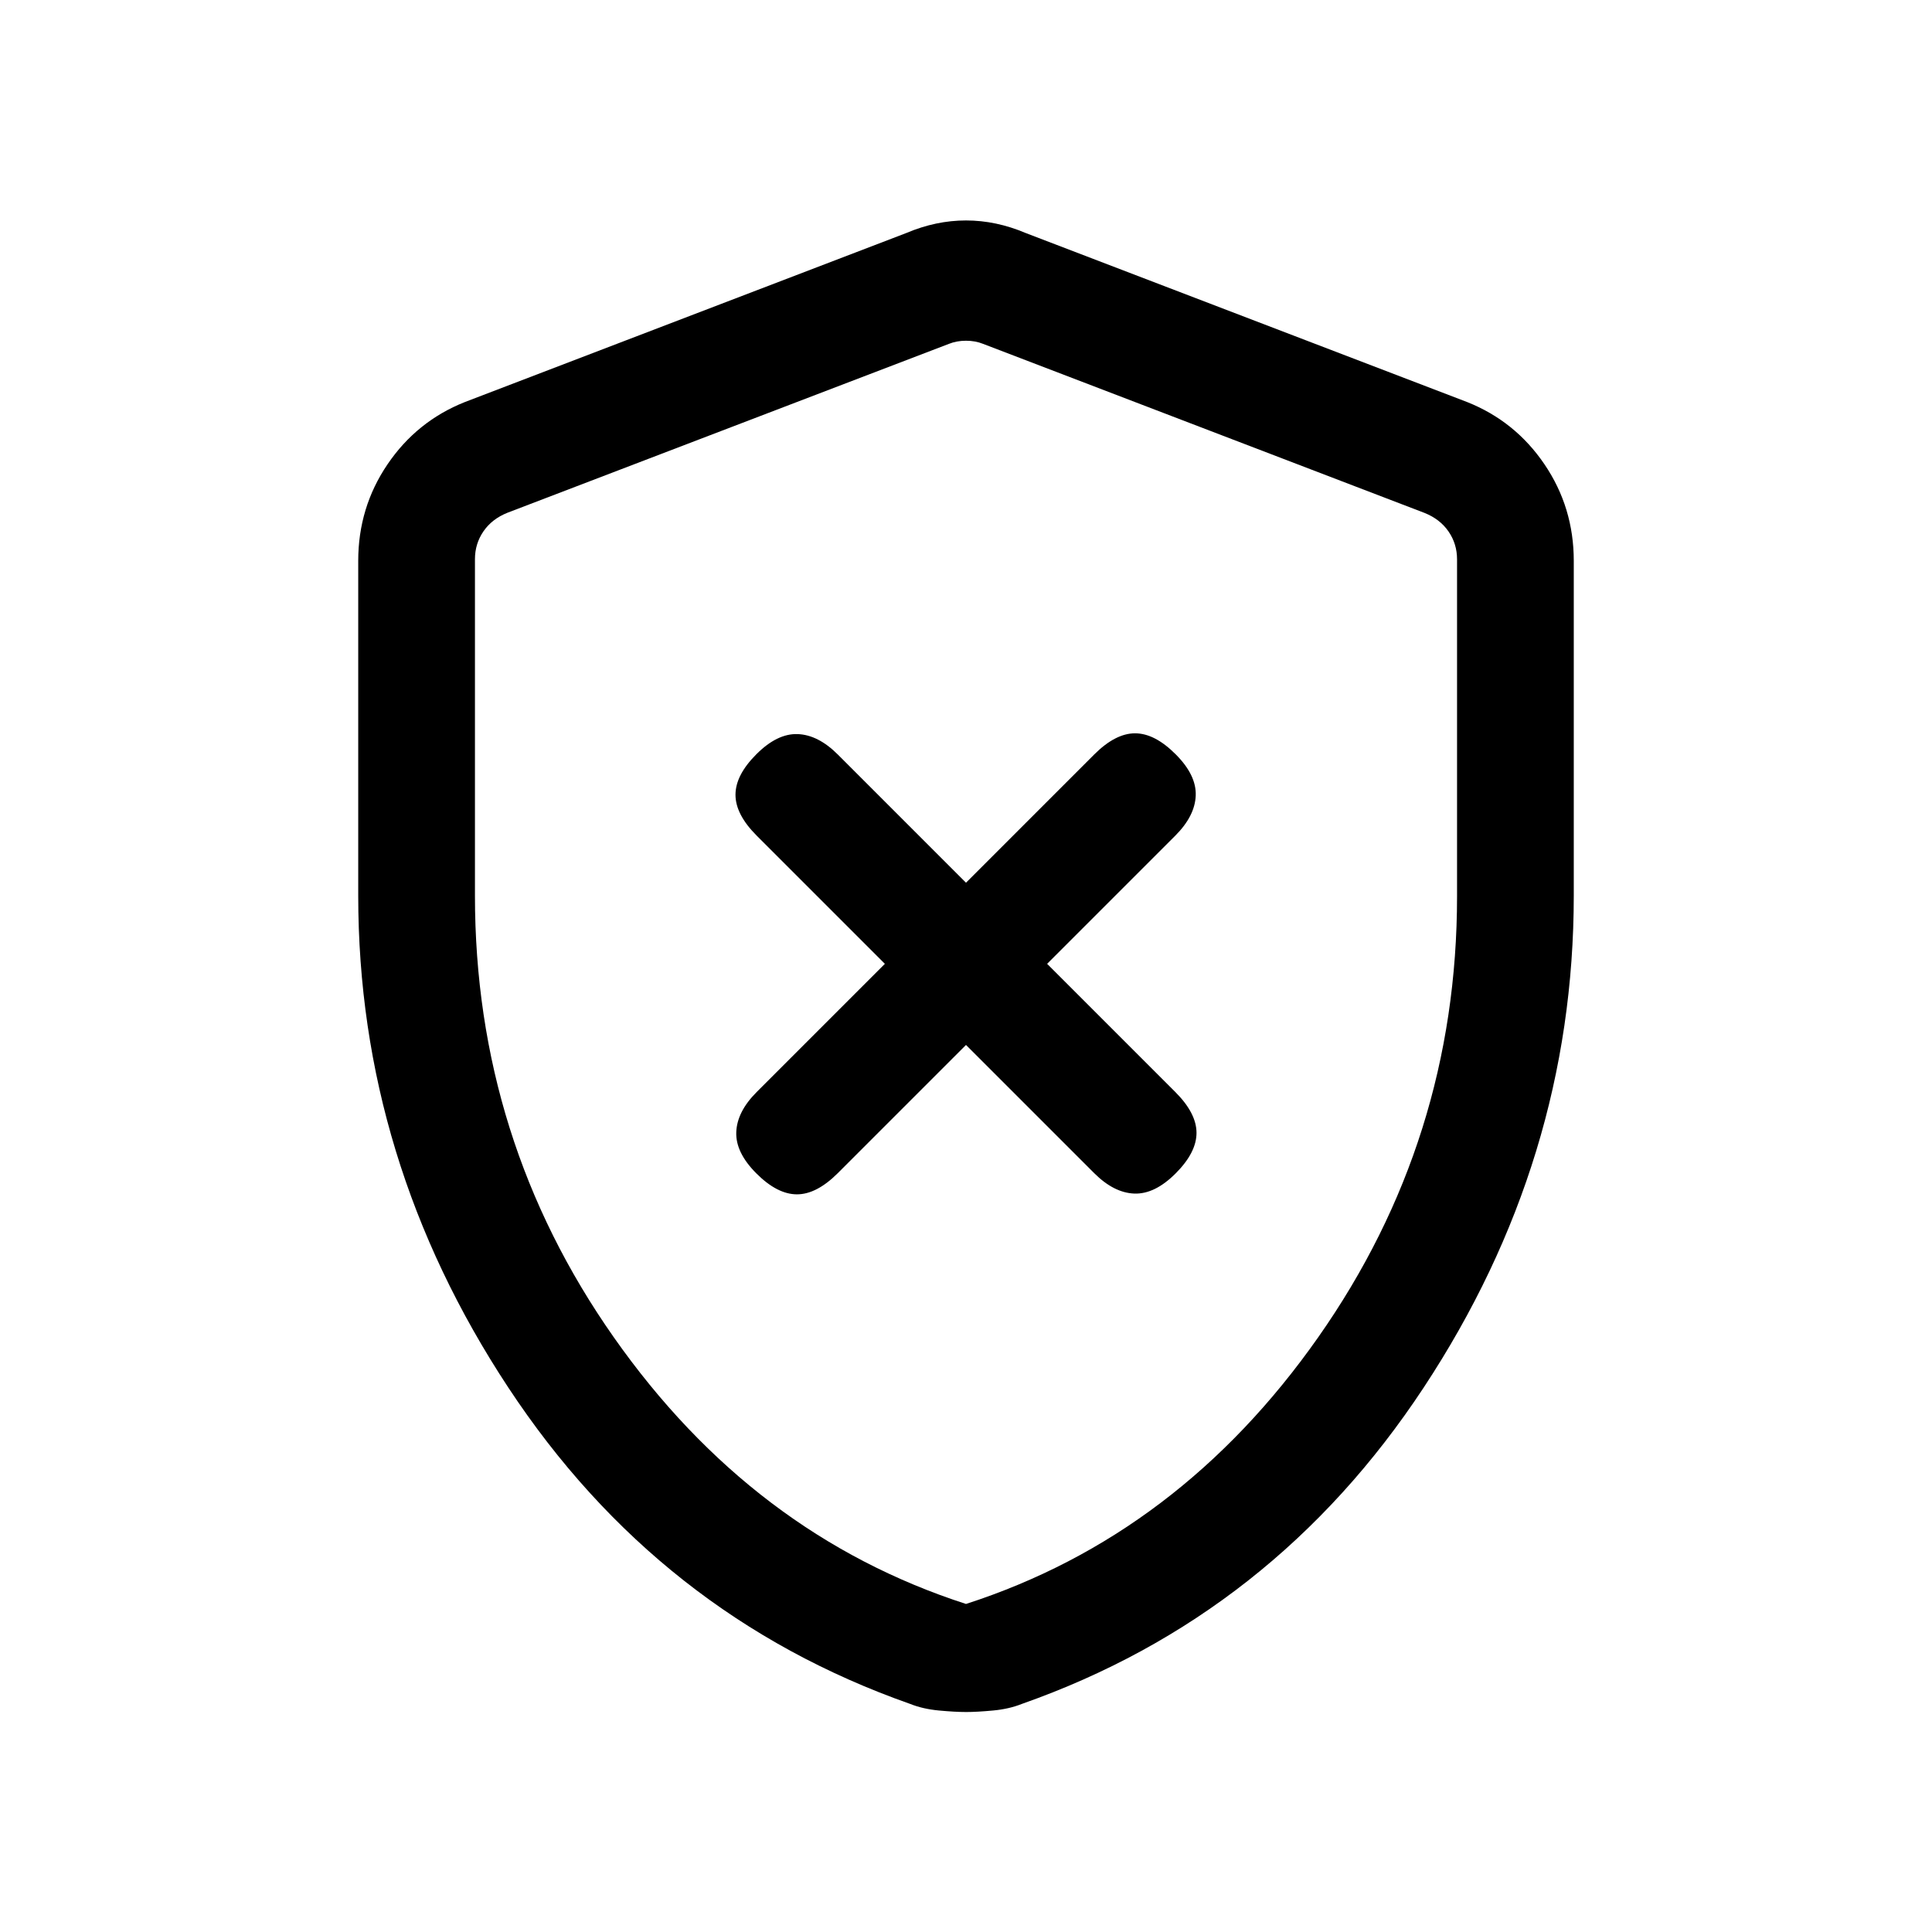 <svg xmlns="http://www.w3.org/2000/svg" height="20" viewBox="0 -960 960 960" width="20"><path d="m480-440.77 63.68 63.68q9.78 9.78 19.94 10.17 10.15.38 20.53-10 10.39-10.39 10.39-20.16t-10.55-20.32l-63.68-63.68 63.68-63.68q9.78-9.78 10.16-19.93.39-10.16-10-20.54-10.38-10.39-20.15-10.39-9.77 0-20.32 10.55L480-521.38l-63.68-63.69q-9.78-9.78-19.94-10.16-10.15-.39-20.53 10-10.39 10.38-10.39 20.15 0 9.77 10.55 20.32l63.68 63.68-63.68 63.68q-9.78 9.78-10.16 19.94-.39 10.15 10 20.54 10.38 10.38 20.15 10.38 9.77 0 20.32-10.55L480-440.77Zm0 331.46q-5.46 0-13.46-.75t-14.23-3.25q-125.08-44-199.69-157.15Q178-383.62 178-515v-166.31q0-26.52 14.55-47.97T231-760.23l219.38-84q14.7-6.23 29.62-6.23 14.92 0 29.62 6.23l219.38 84q23.9 9.5 38.45 30.95Q782-707.83 782-681.31V-515q0 131.38-74.62 244.54-74.61 113.15-199.69 157.15-6.23 2.5-14.23 3.25t-13.46.75Zm0-53.69q106-34.25 175-132.5t69-219.22v-167.33q0-7.69-4.23-13.85-4.23-6.15-11.92-9.23l-219.39-84.02q-3.84-1.54-8.46-1.54-4.62 0-8.46 1.54l-219.39 83.93q-7.69 3.08-11.92 9.23-4.23 6.16-4.23 13.85V-515q0 121.25 69 219.5T480-163Zm0-313.46Z"/></svg>